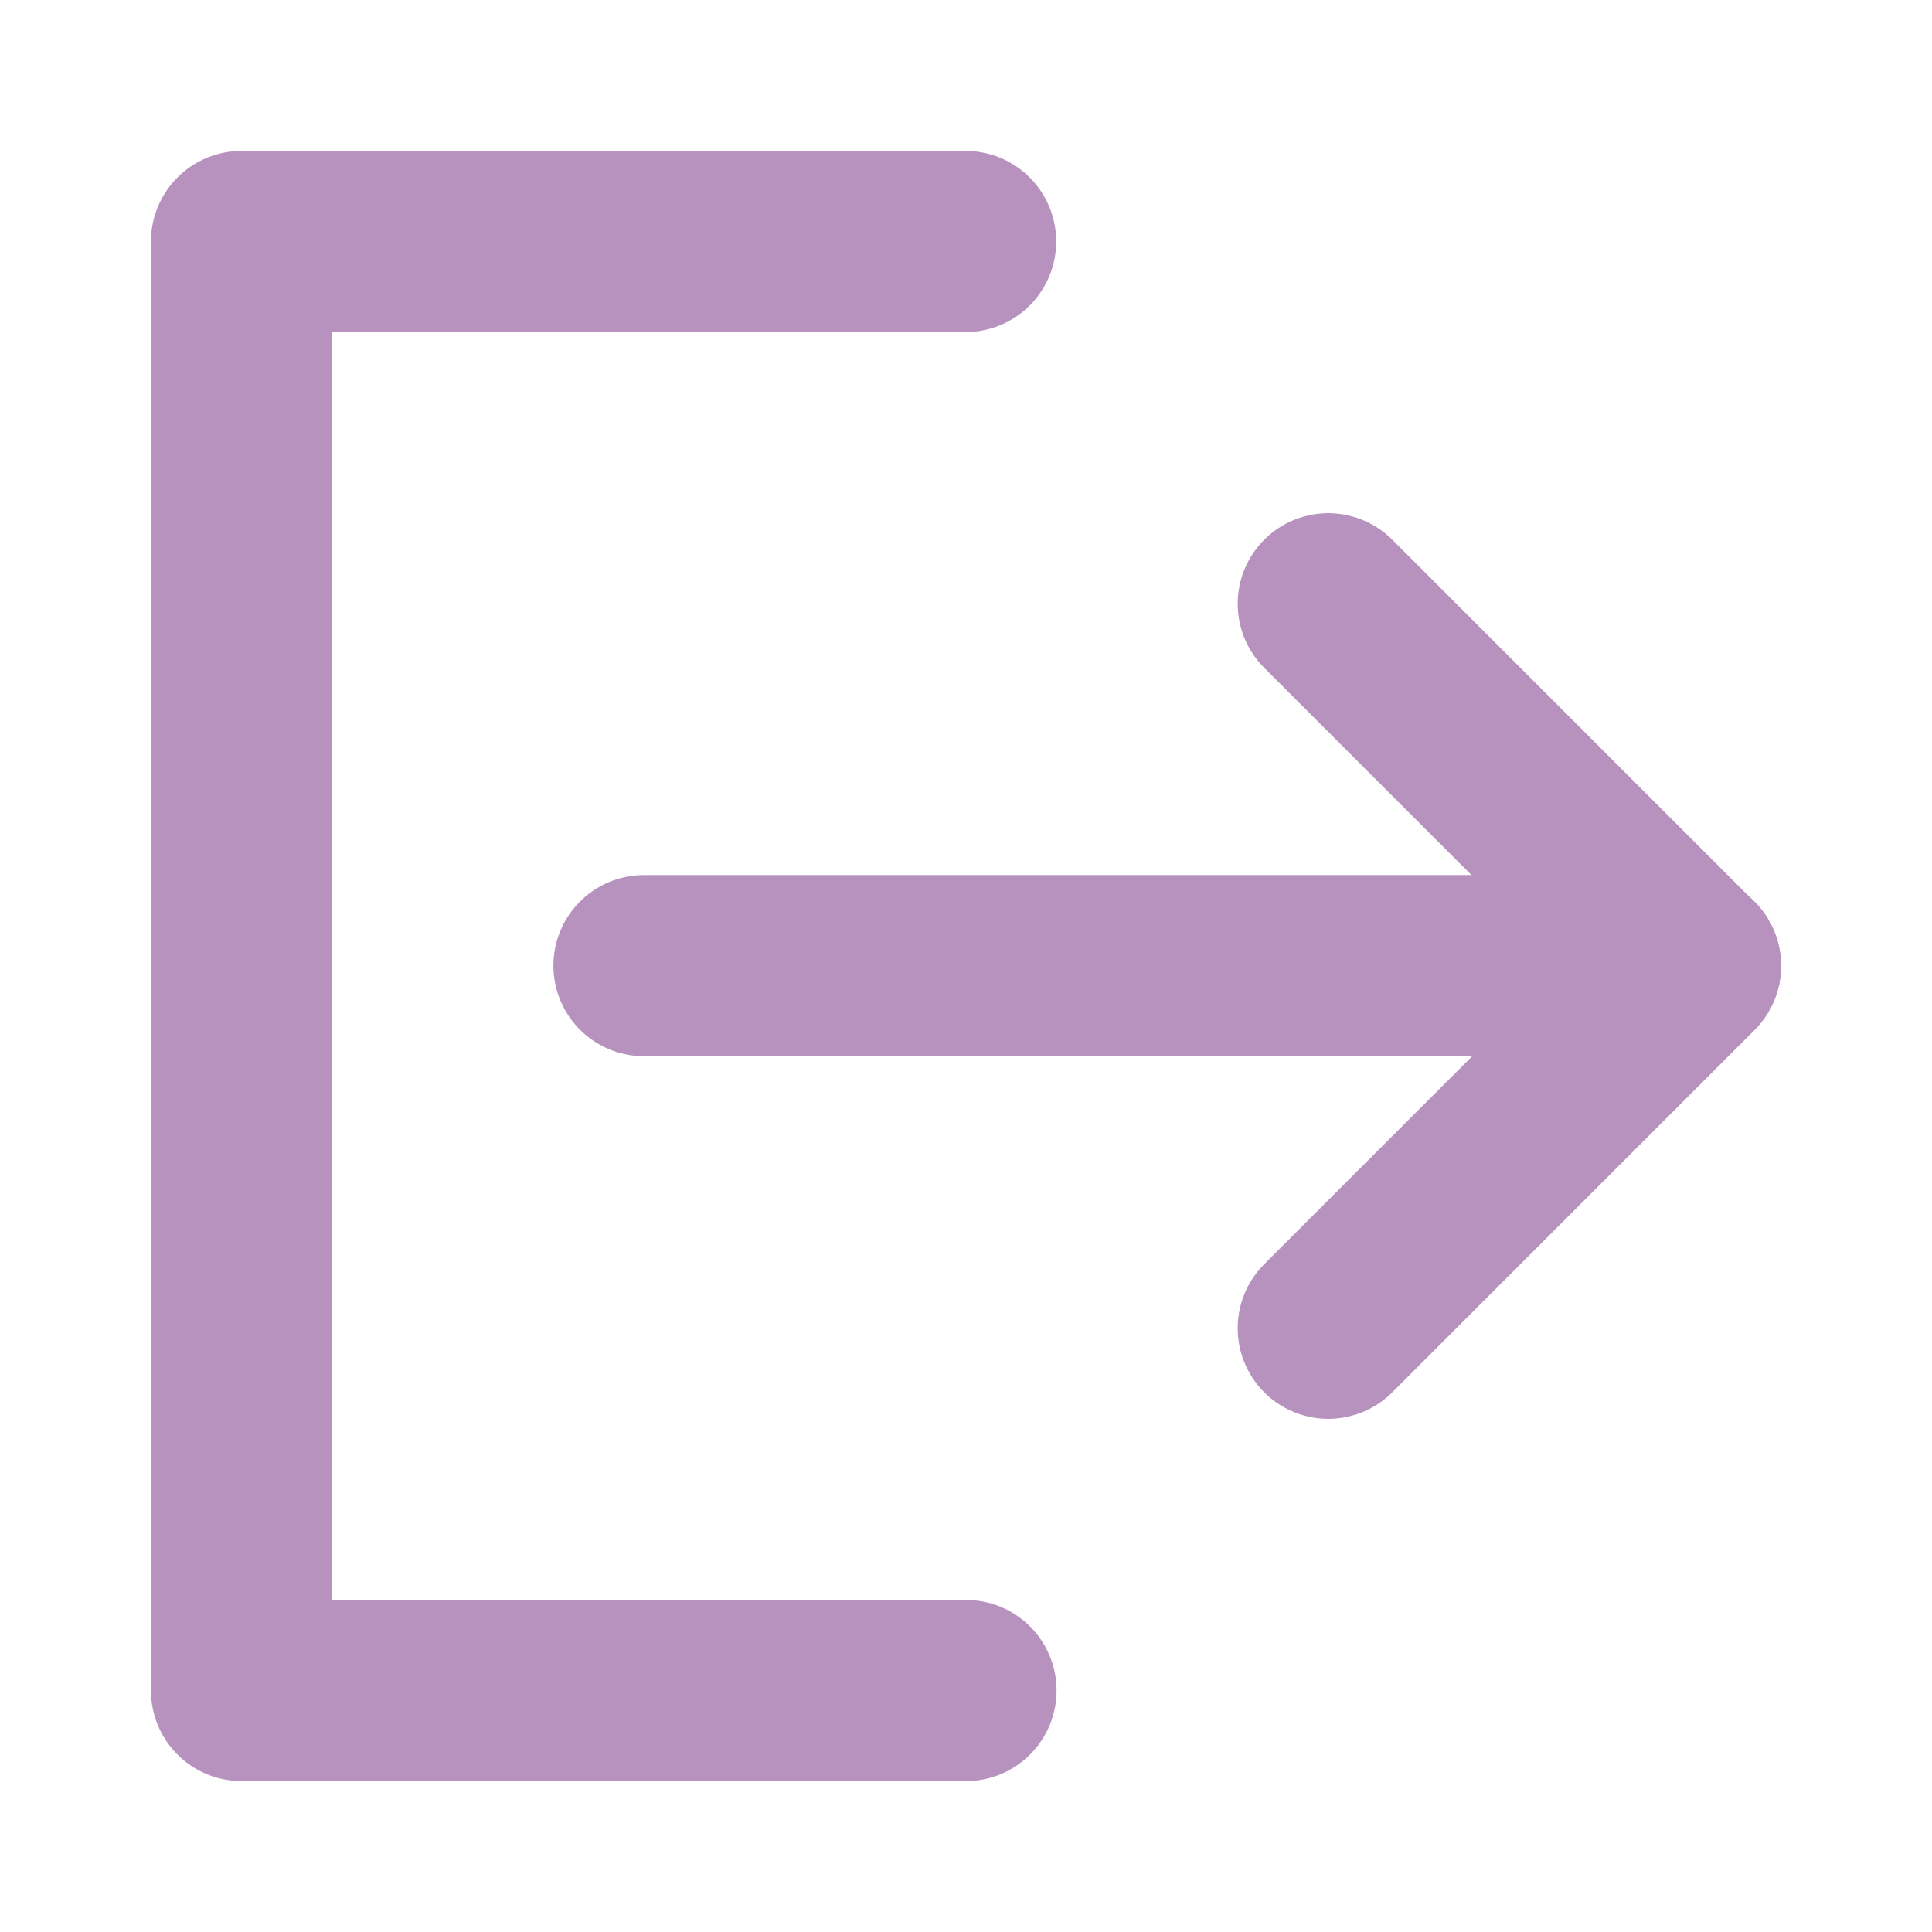 <svg width="16" height="16" viewBox="0 0 16 16" fill="none" xmlns="http://www.w3.org/2000/svg">
<g clip-path="url(#clip0_33_283)">
<path d="M7.997 2H2V14H8" stroke="#B792BE" stroke-width="1.5" stroke-linecap="round" stroke-linejoin="round"/>
<path d="M11 11L14 8L11 5" stroke="#B792BE" stroke-width="1.5" stroke-linecap="round" stroke-linejoin="round"/>
<path d="M5.333 7.997H14" stroke="#B792BE" stroke-width="1.5" stroke-linecap="round" stroke-linejoin="round"/>
</g>
<defs>
<clipPath id="clip0_33_283">
<rect width="16" height="16" fill="white"/>
</clipPath>
</defs>
</svg>
